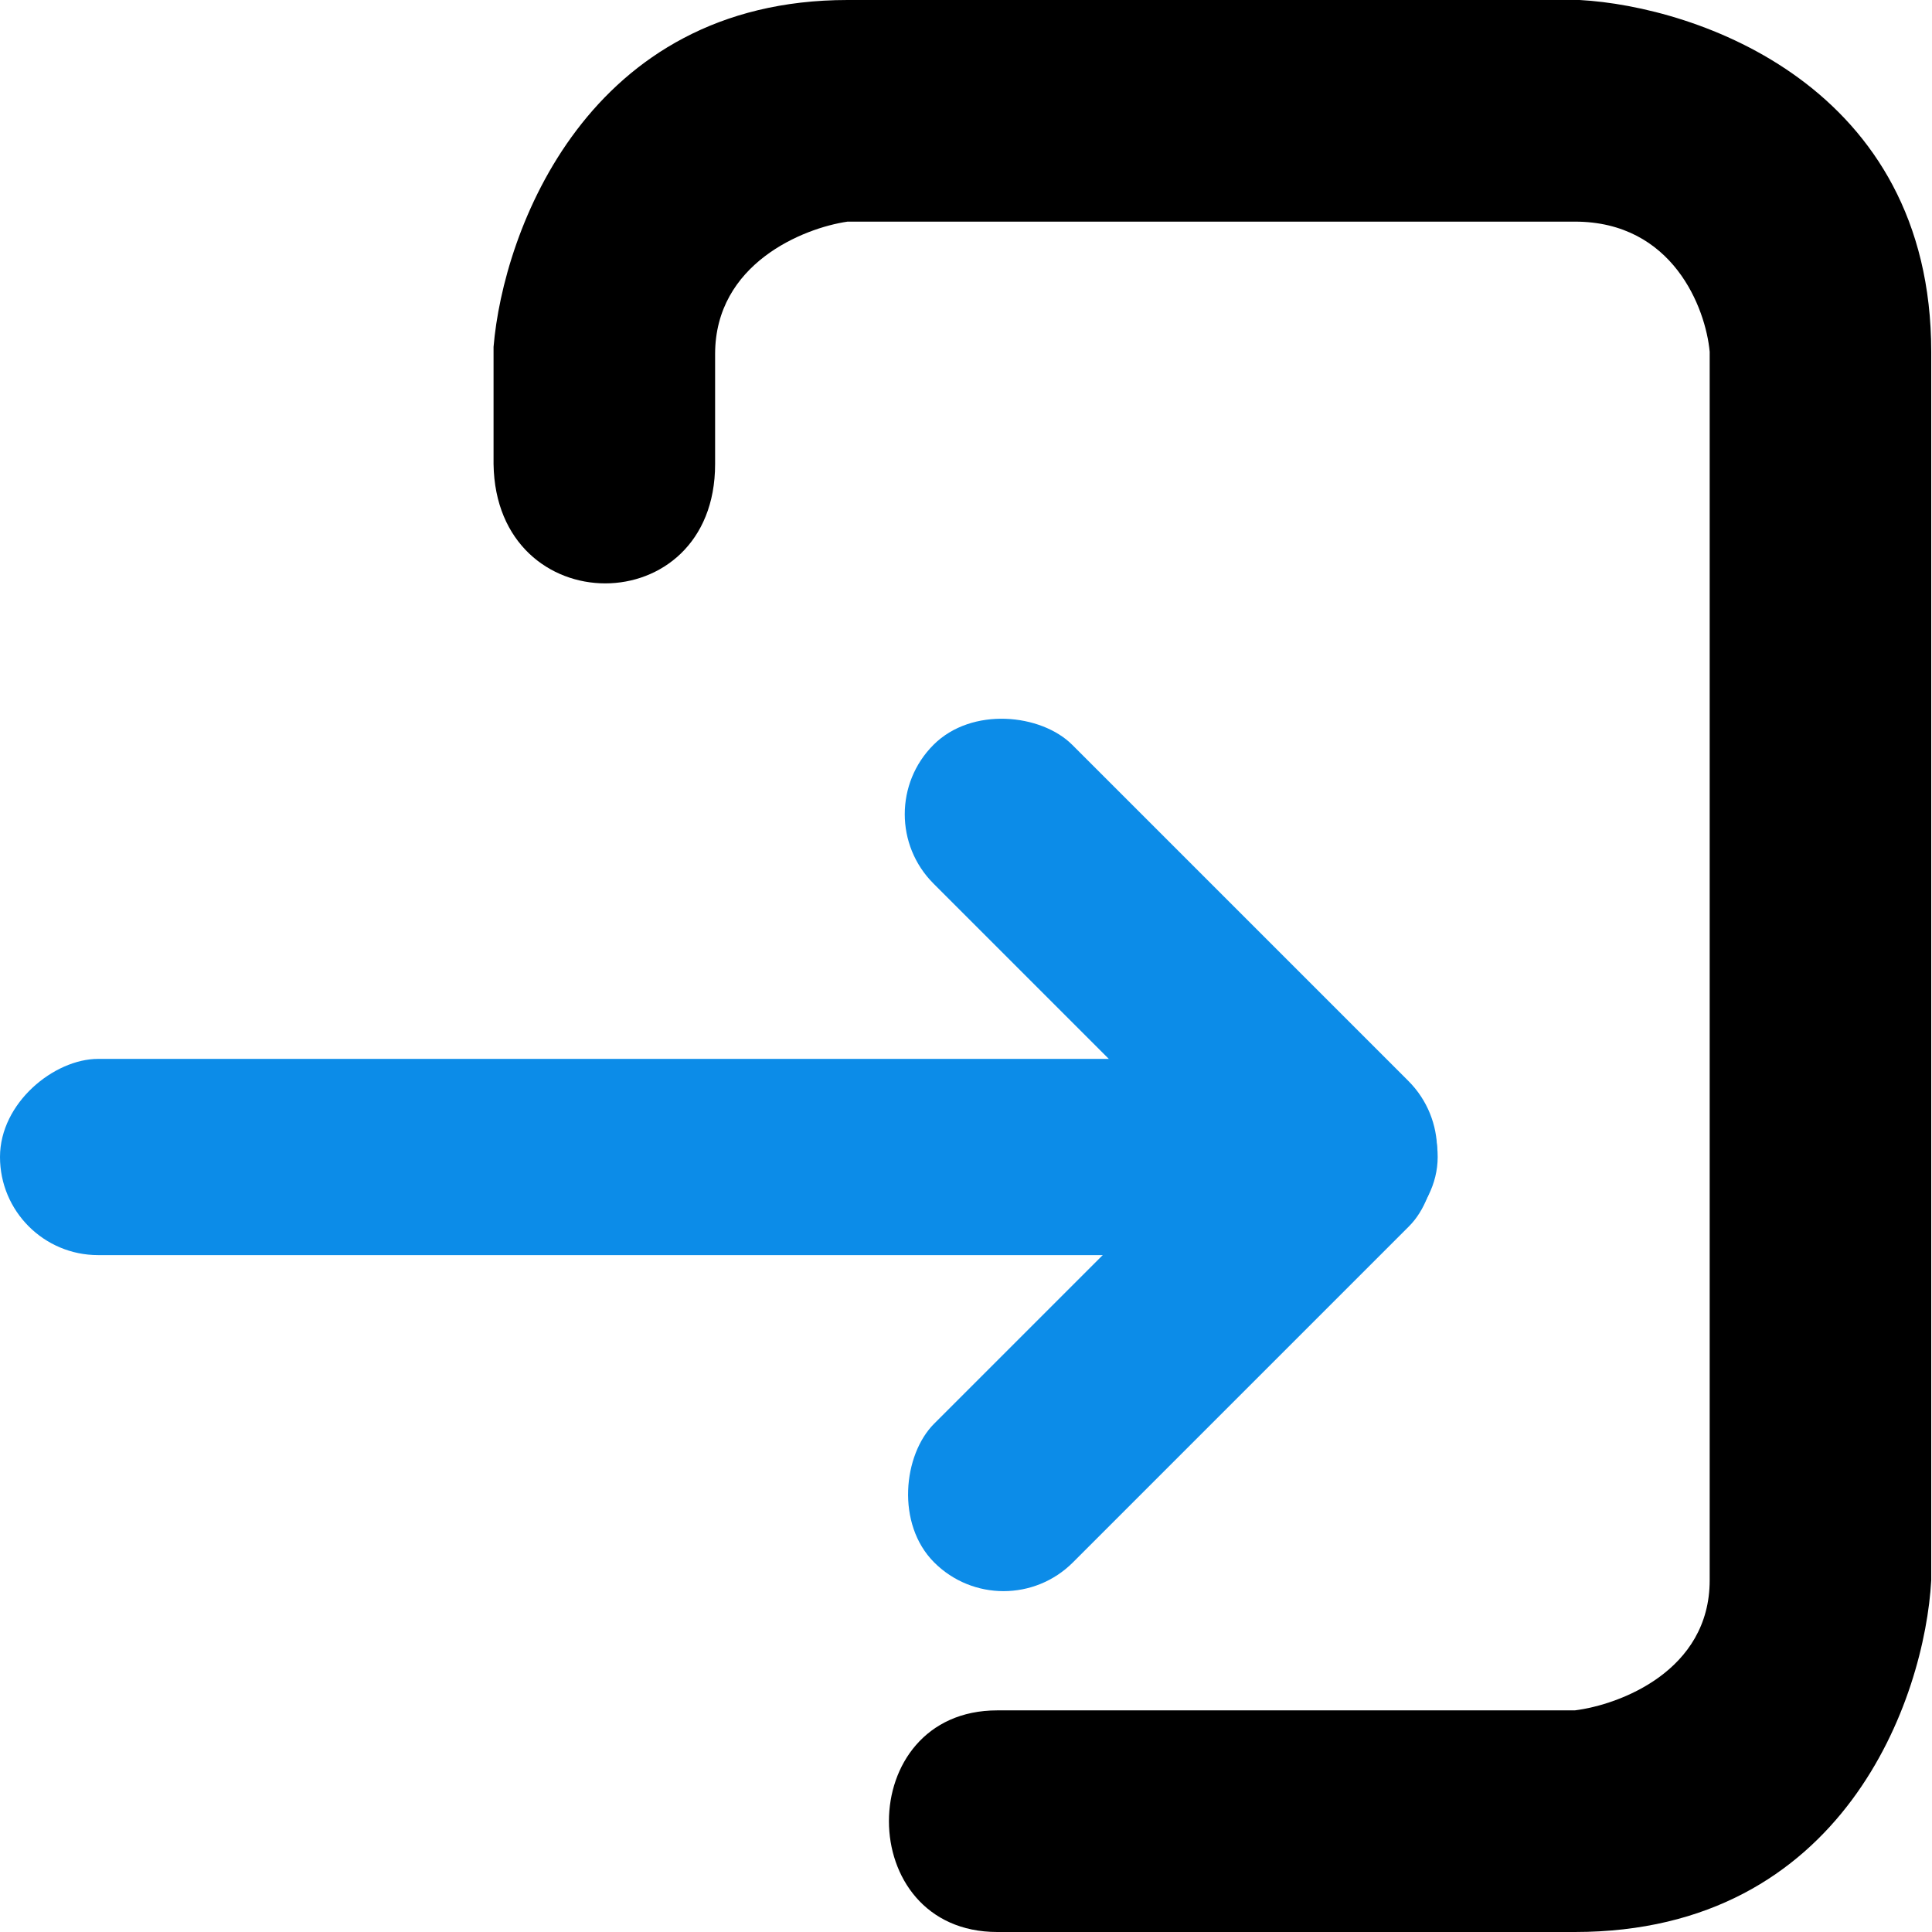 <svg width="512" height="512" viewBox="0 0 512 512" fill="none" xmlns="http://www.w3.org/2000/svg">
<g clip-path="url(#clip0_41_40)">
<path d="M264.297 453.267L417.345 453.267C429.258 451.777 453.083 442.797 453.083 418.793L453.083 93.207C452.02 81.716 443.383 58.733 417.345 58.733L224.611 58.733C212.911 60.435 189.51 69.841 189.51 93.845L189.51 123C189.51 165.135 131.435 165.135 130.797 123L130.797 91.93C133.35 61.287 155.686 -3.11322e-05 224.611 -2.51066e-05L418.621 -8.14569e-06C449.68 1.702 511.797 22.727 511.797 93.207L511.797 418.793C510.095 449.862 488.822 512 417.345 512L264.297 512C226.005 512 226.005 453.267 264.297 453.267Z" fill="black"/>
<rect y="332.618" width="52" height="381" rx="26" transform="rotate(-90 0 332.618)" fill="#0C8CE8"/>
<rect x="265.948" y="432.439" width="52" height="177.977" rx="26" transform="rotate(-135 265.948 432.439)" fill="#0C8CE8"/>
<rect x="229" y="215.77" width="52" height="177.977" rx="26" transform="rotate(-45 229 215.77)" fill="#0C8CE8"/>
</g>
<defs>
<clipPath id="clip0_41_40">
<rect width="512" height="512" fill="white"/>
</clipPath>
</defs>
</svg>
